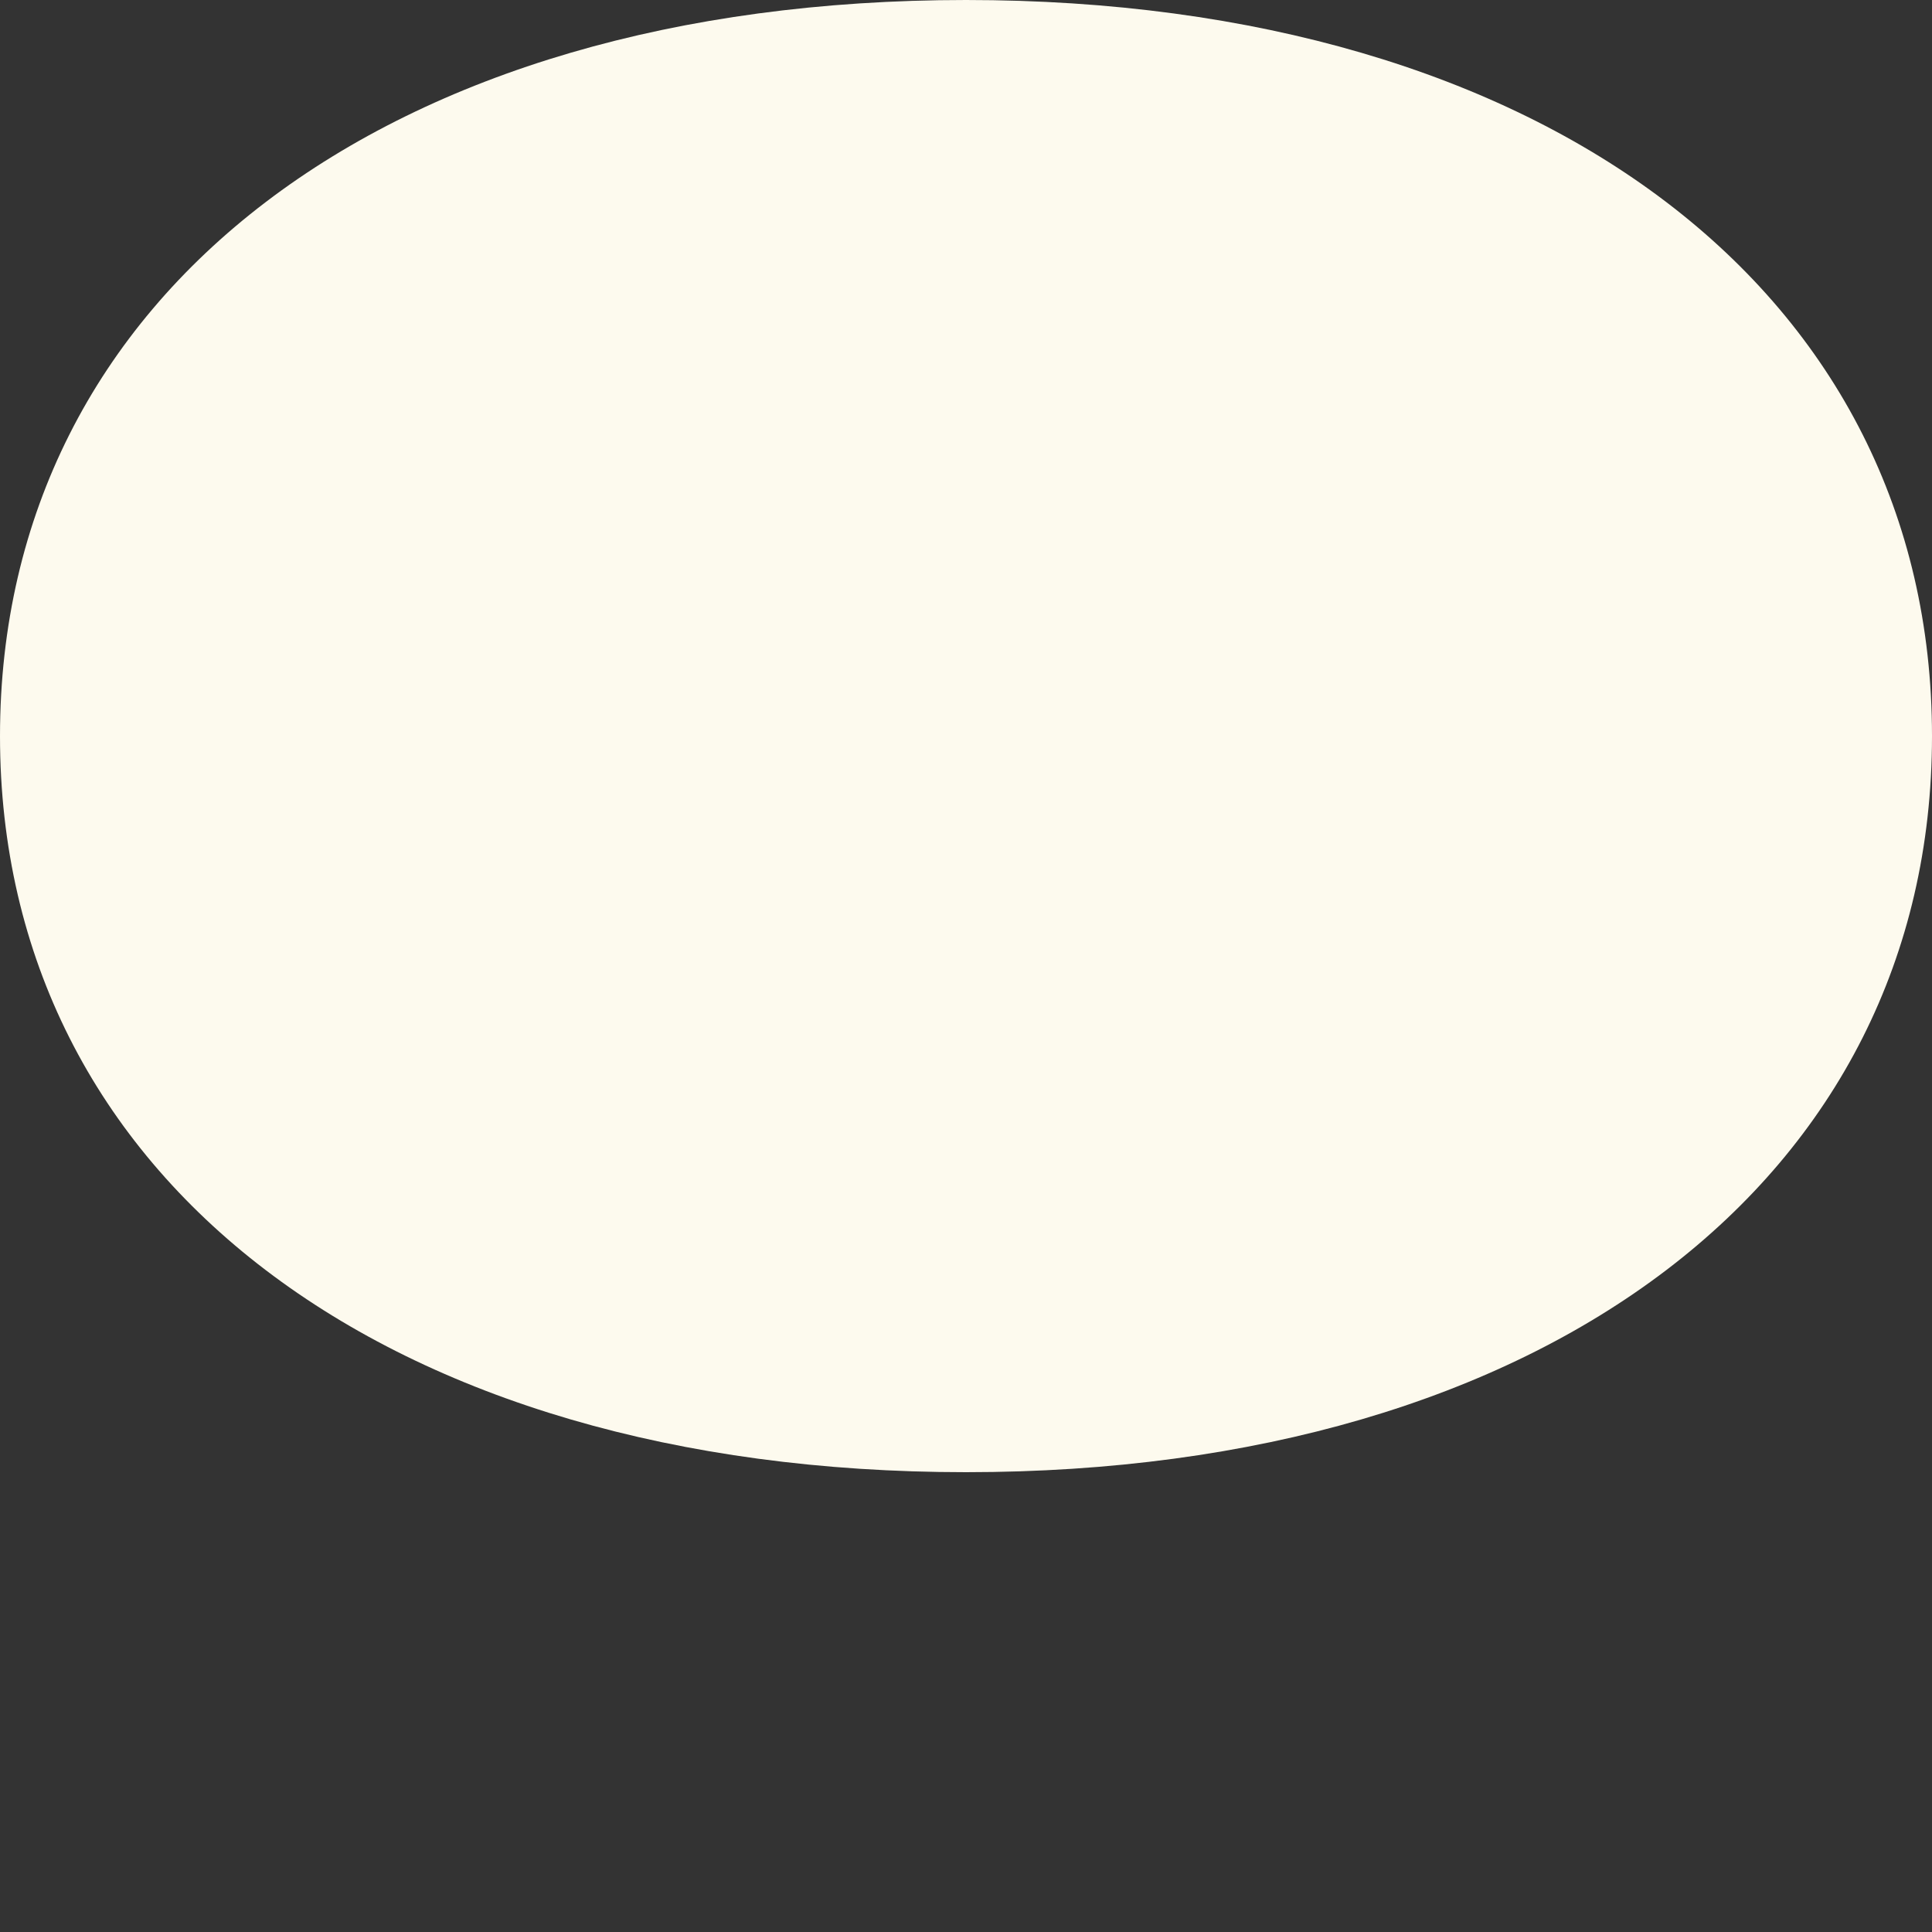 <svg width="1" height="1" viewBox="0 0 1 1" fill="none" xmlns="http://www.w3.org/2000/svg">
<rect x="0" y="0" width="1" height="1" fill="#333333" stroke="none"/>
<path d="M2.19077e-06 0.381C2.19077e-06 0.61 0.2 0.762 0.5 0.762C0.8 0.762 1 0.61 1 0.381C1 0.152 0.8 0 0.5 0C0.2 0 2.19077e-06 0.152 2.19077e-06 0.381Z" fill="#FDFAEE"/>
</svg>
